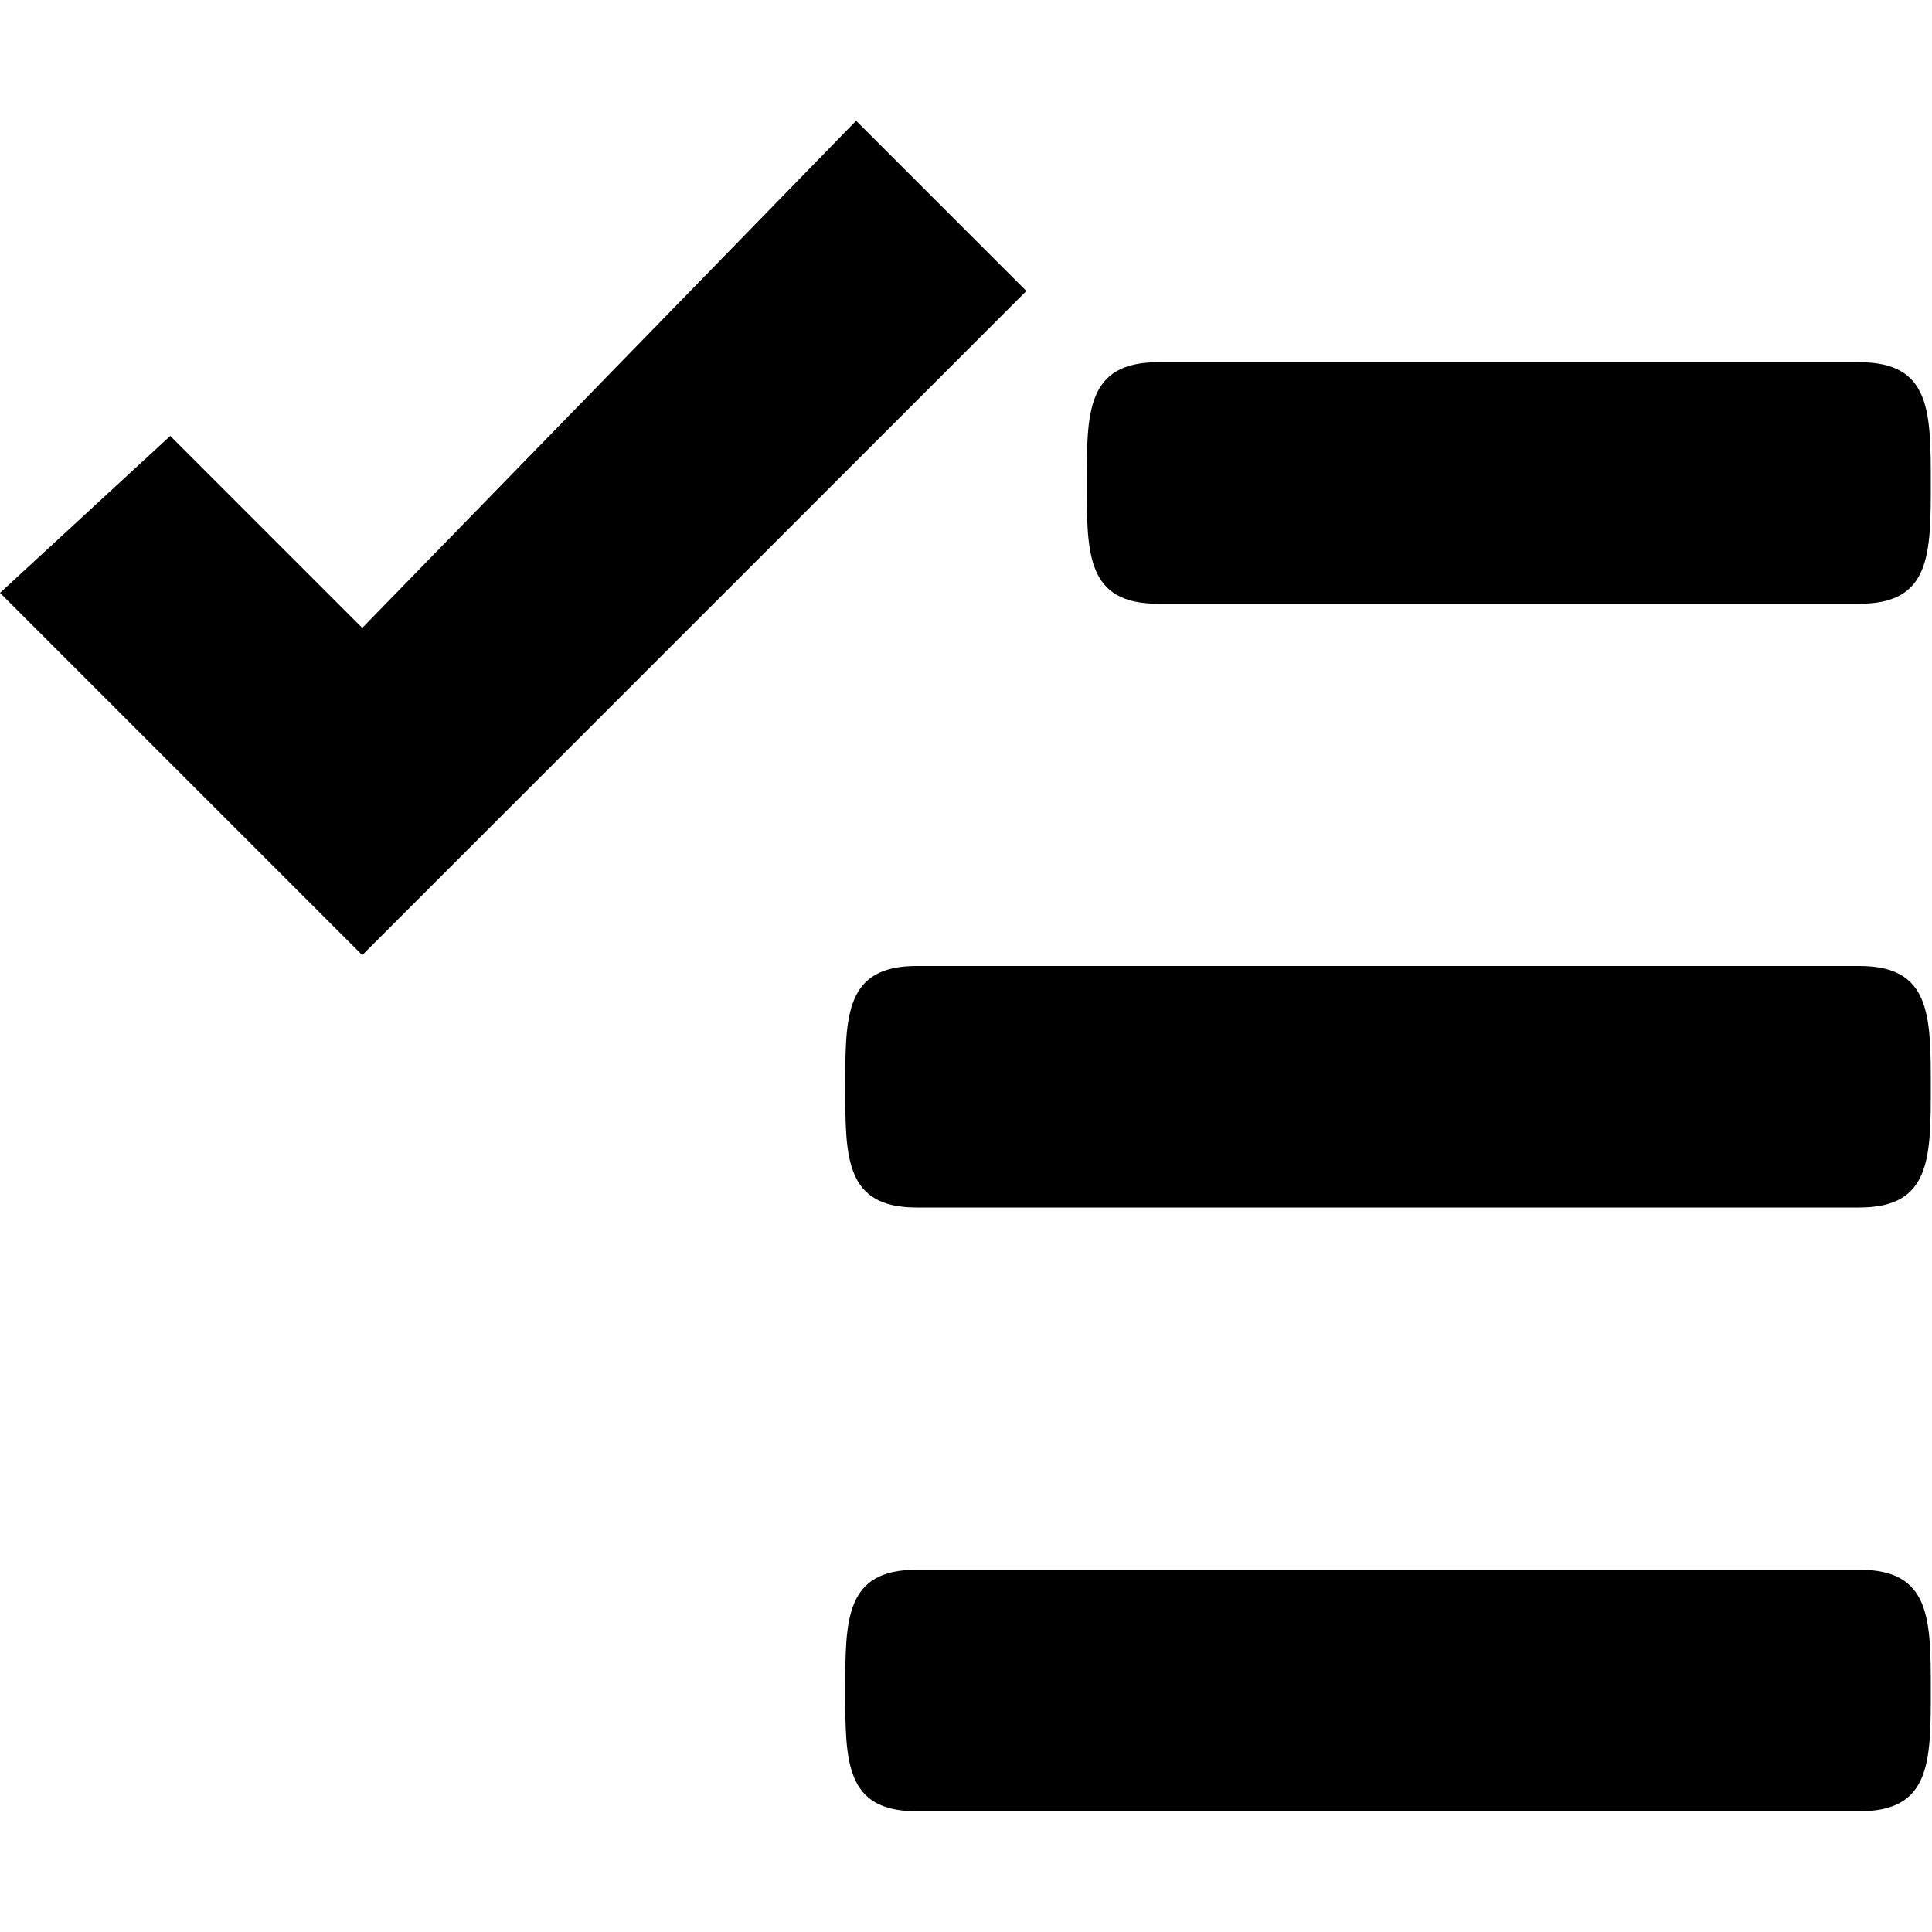 <svg width="24" height="24" viewbox="0 0 24 24"  xmlns="http://www.w3.org/2000/svg"><path d="M23.115 15h-11.73c-.885 0-.885-.615-.885-1.5s0-1.5.885-1.5H23.1c.885 0 .885.615.885 1.5s0 1.5-.885 1.5h.015zm-8.73-7.5c-.885 0-.885-.615-.885-1.5s0-1.5.885-1.5H23.1c.885 0 .885.615.885 1.5s0 1.5-.885 1.5h-8.715zM0 7.365l2.115-1.95L4.5 7.8l6.135-6.3 2.115 2.115-8.25 8.25-4.5-4.5zM11.385 19.5H23.1c.885 0 .885.615.885 1.5s0 1.5-.885 1.5H11.385c-.885 0-.885-.615-.885-1.5s0-1.5.885-1.5z"  /></svg>
